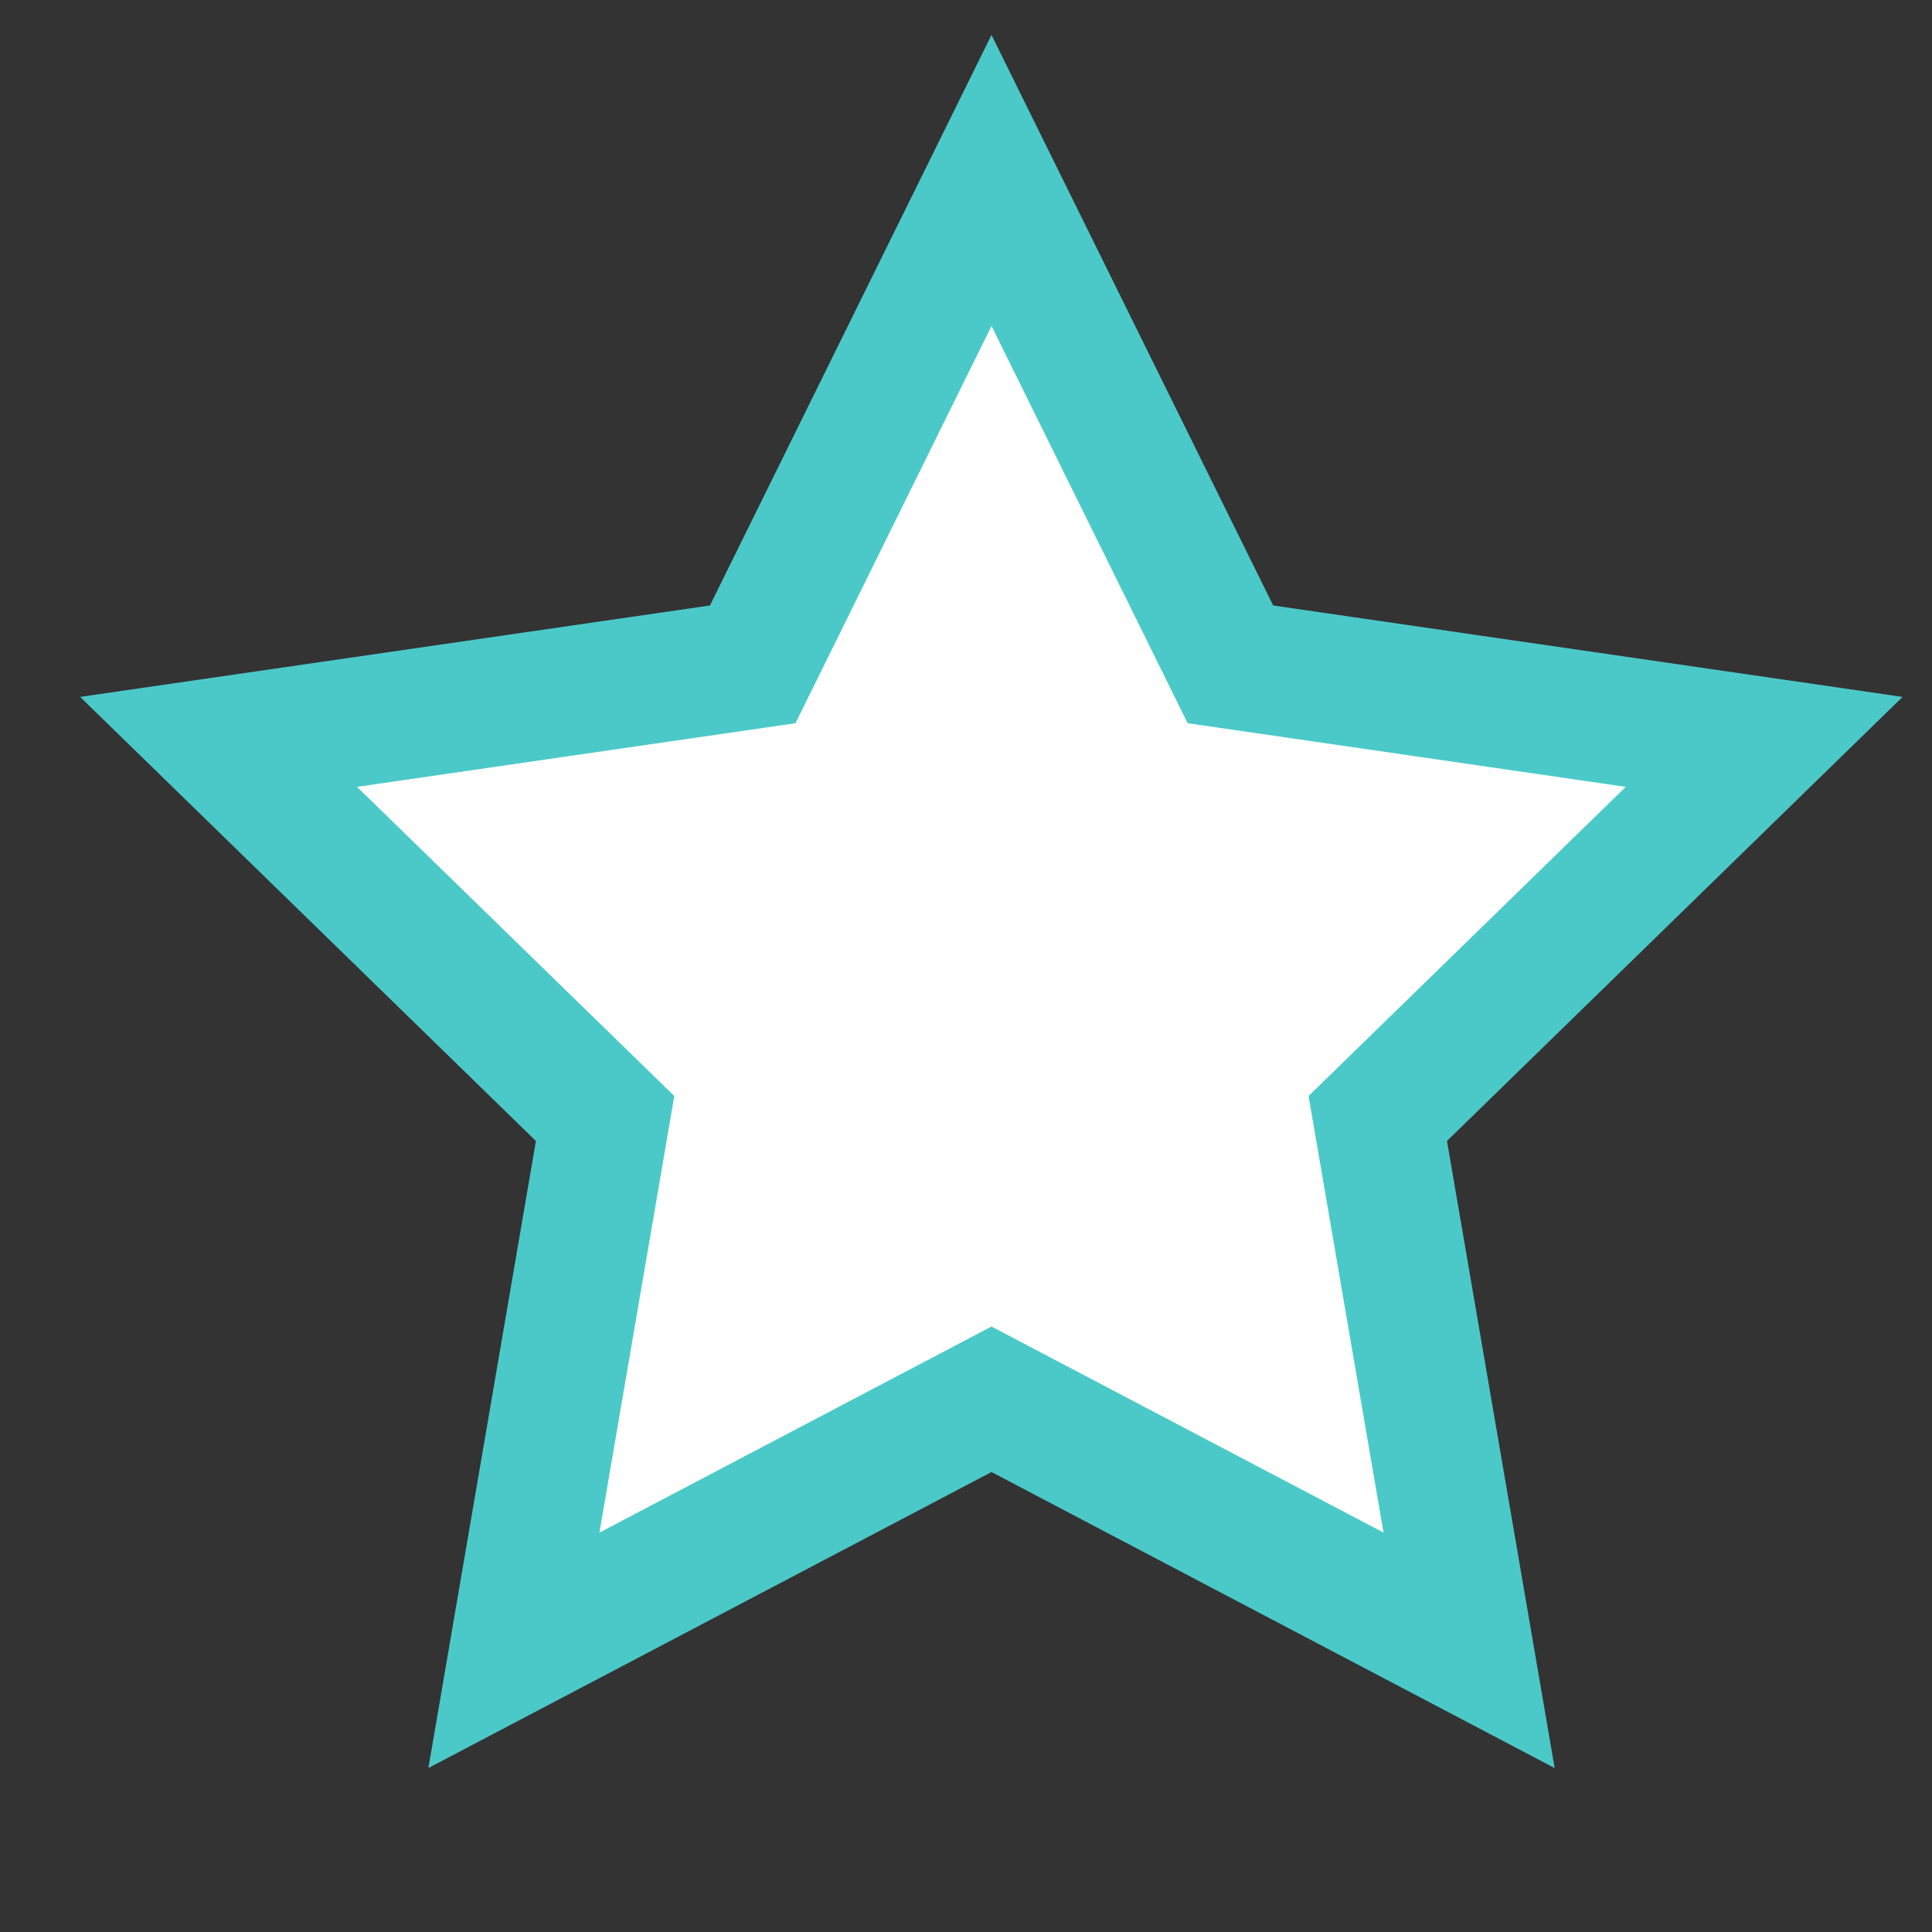 <?xml version="1.0" encoding="utf-8"?>
<!-- Generator: Adobe Illustrator 16.0.0, SVG Export Plug-In . SVG Version: 6.00 Build 0)  -->
<!DOCTYPE svg PUBLIC "-//W3C//DTD SVG 1.1//EN" "http://www.w3.org/Graphics/SVG/1.1/DTD/svg11.dtd">
<svg version="1.1" id="圖層_1" xmlns="http://www.w3.org/2000/svg" xmlns:xlink="http://www.w3.org/1999/xlink" x="0px" y="0px"
	 width="15px" height="15px" viewBox="0 0 15 15" enable-background="new 0 0 15 15" xml:space="preserve">
<rect x="0" y="0" width="15" height="15" fill="#333333" stroke="none"/>
<polygon fill="#FFFFFF" stroke="#4BC9C9" stroke-miterlimit="10" points="7.698,1.401 9.553,5.158 13.697,5.76 10.697,8.684 
	11.406,12.813 7.698,10.864 3.99,12.813 4.698,8.684 1.697,5.76 5.844,5.158 "/>
</svg>
